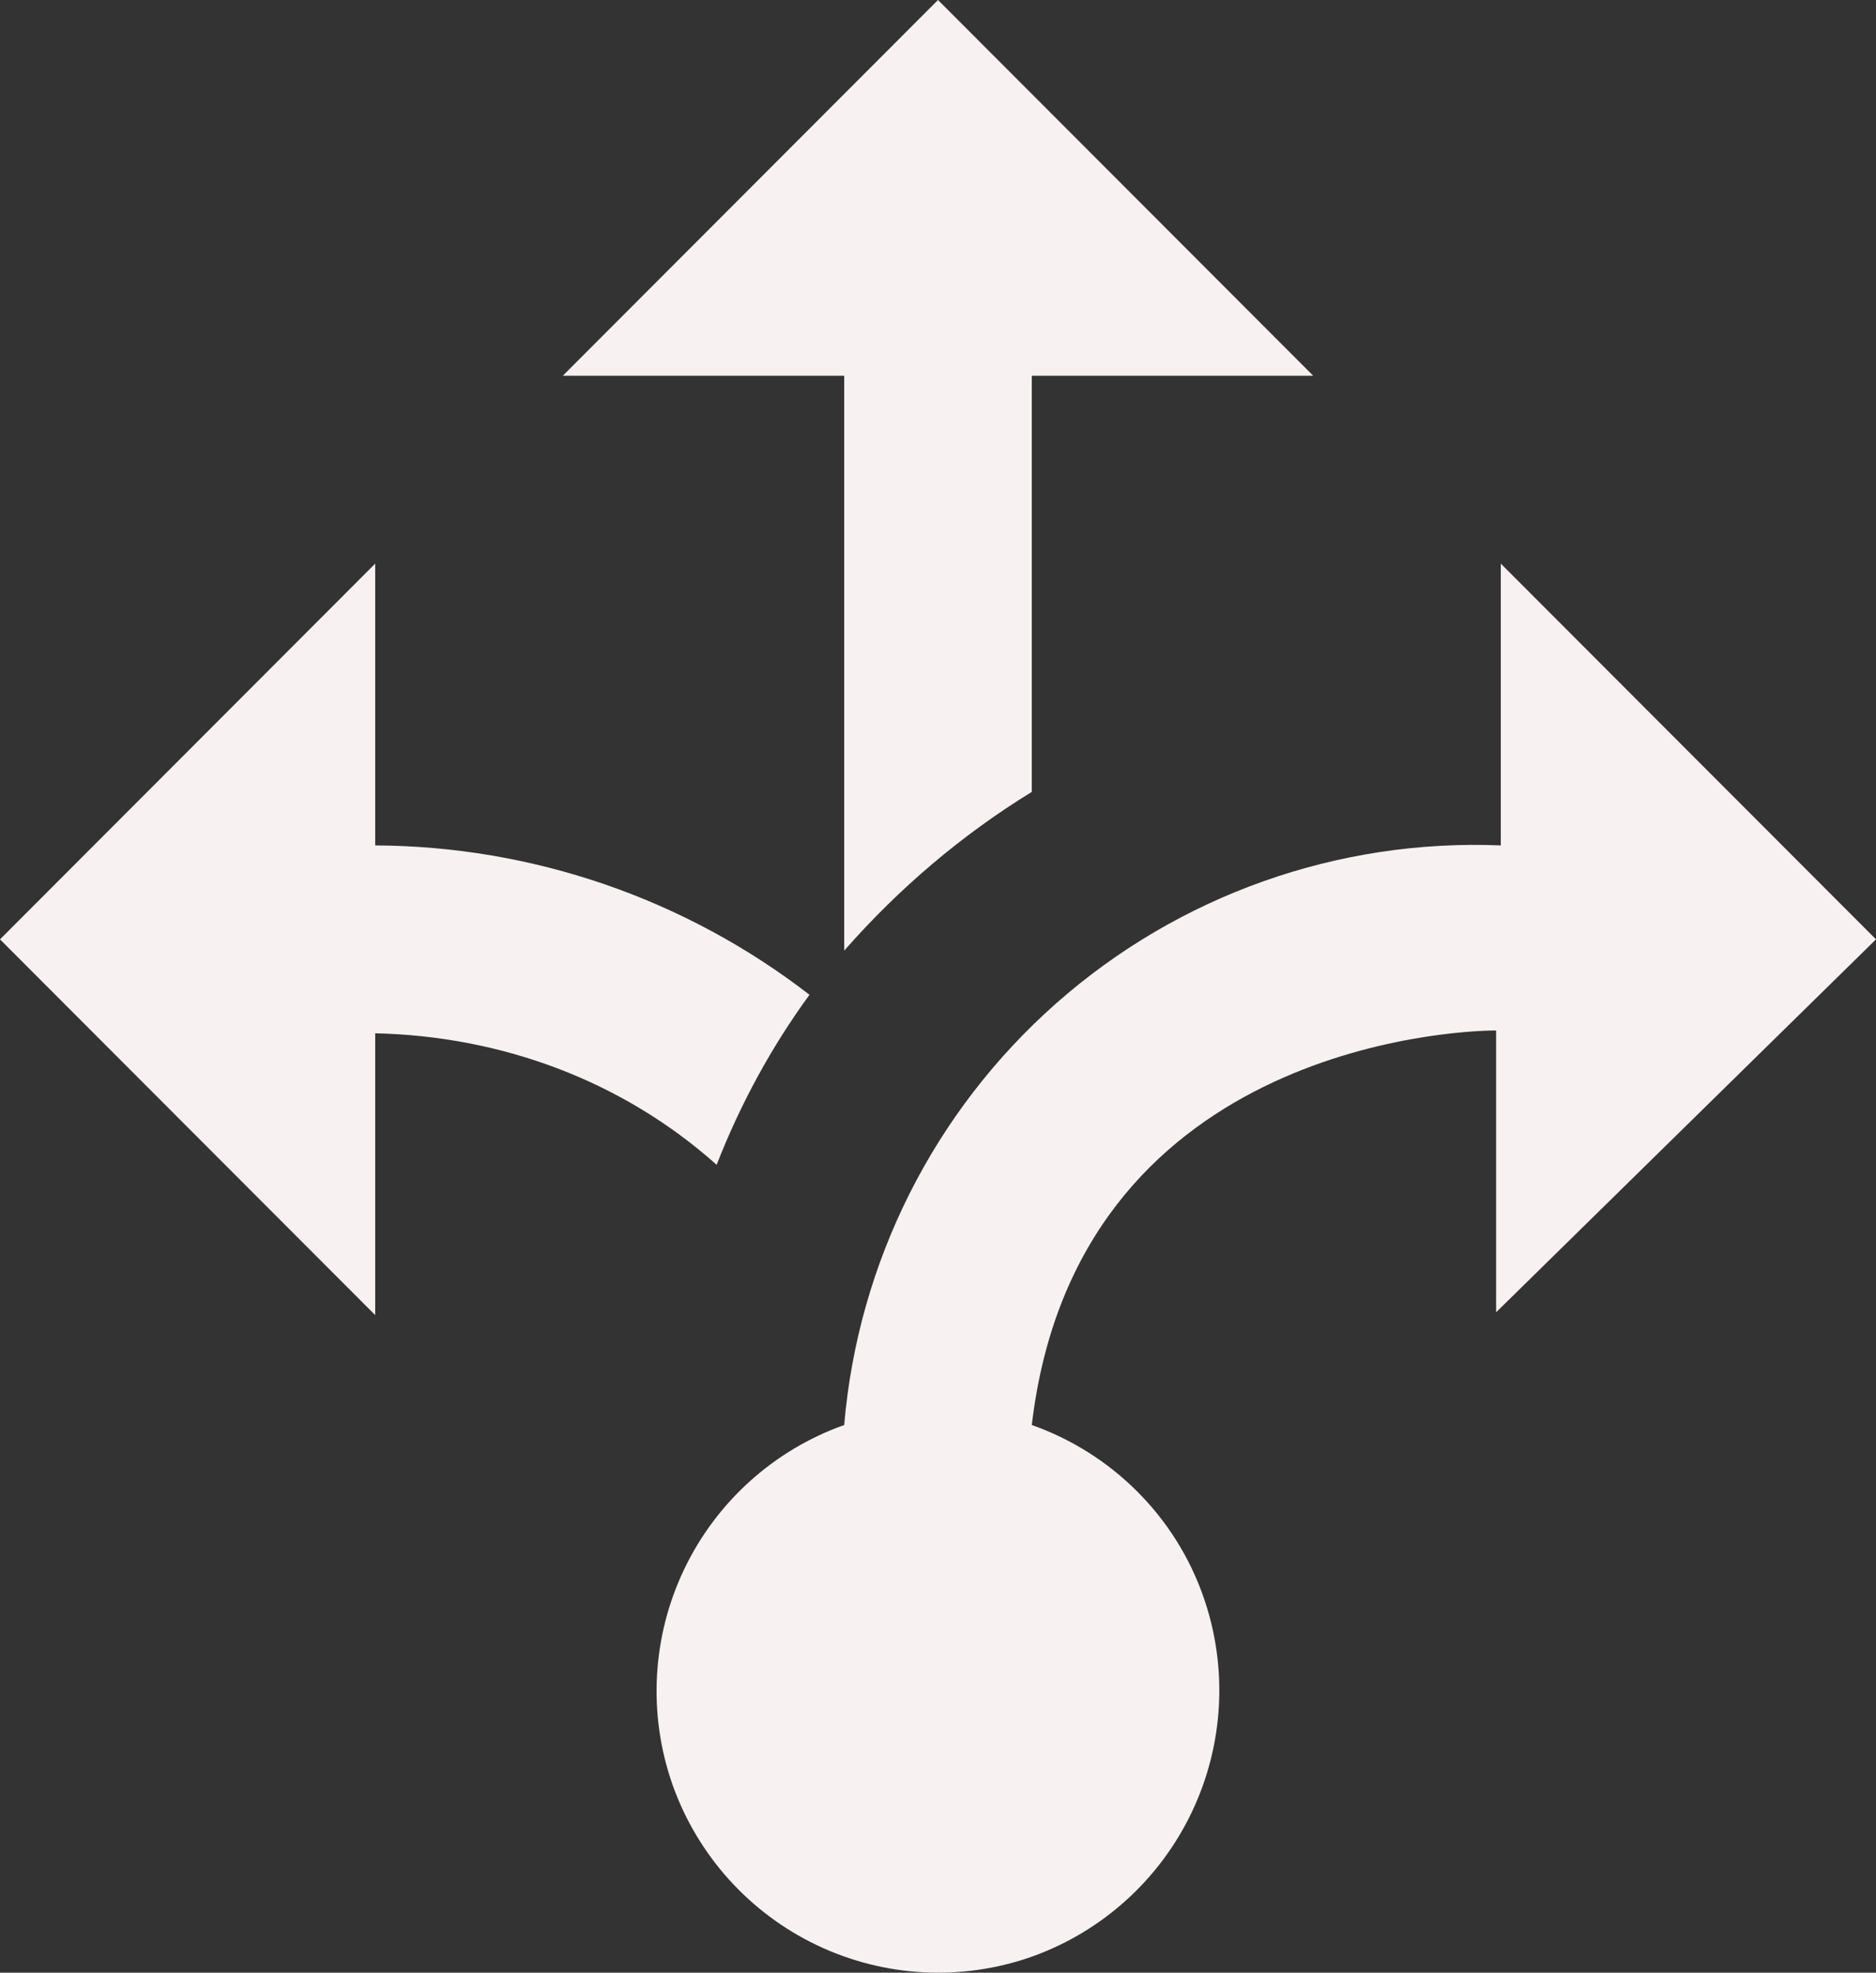 <svg width="1050" height="1104" viewBox="0 0 1050 1104" fill="none" xmlns="http://www.w3.org/2000/svg">
<rect x="0" y="0" width="1050" height="1104" fill="#333333" stroke="none"/>
<path d="M472.5 210.283H315L525 0L735 210.283H577.5V443.172C538.125 467.355 502.95 497.32 472.5 532.017V210.283ZM1050 525.708L840 315.425V473.137C748.81 469.382 659.692 501.017 591.226 561.447C522.759 621.877 480.228 706.438 472.5 797.499C433.135 811.495 400.916 840.548 382.907 878.29C364.898 916.033 362.567 959.385 376.425 998.846C390.402 1038.26 419.415 1070.53 457.107 1088.56C494.799 1106.59 538.093 1108.93 577.5 1095.05C616.831 1081.01 649.013 1051.95 667.015 1014.22C685.017 976.495 687.376 933.167 673.575 893.704C657.825 848.493 622.125 813.271 577.5 797.499C602.175 587.216 812.175 576.702 837.375 576.702V734.414L1050 525.708ZM453.075 556.725C383.414 502.891 297.993 473.517 210 473.137V315.425L0 525.708L210 735.992V578.279C280.35 579.856 348.075 604.564 401.1 651.878C414.225 618.233 431.55 586.165 453.075 556.725Z" fill="#F8F1F1"/>
</svg>
